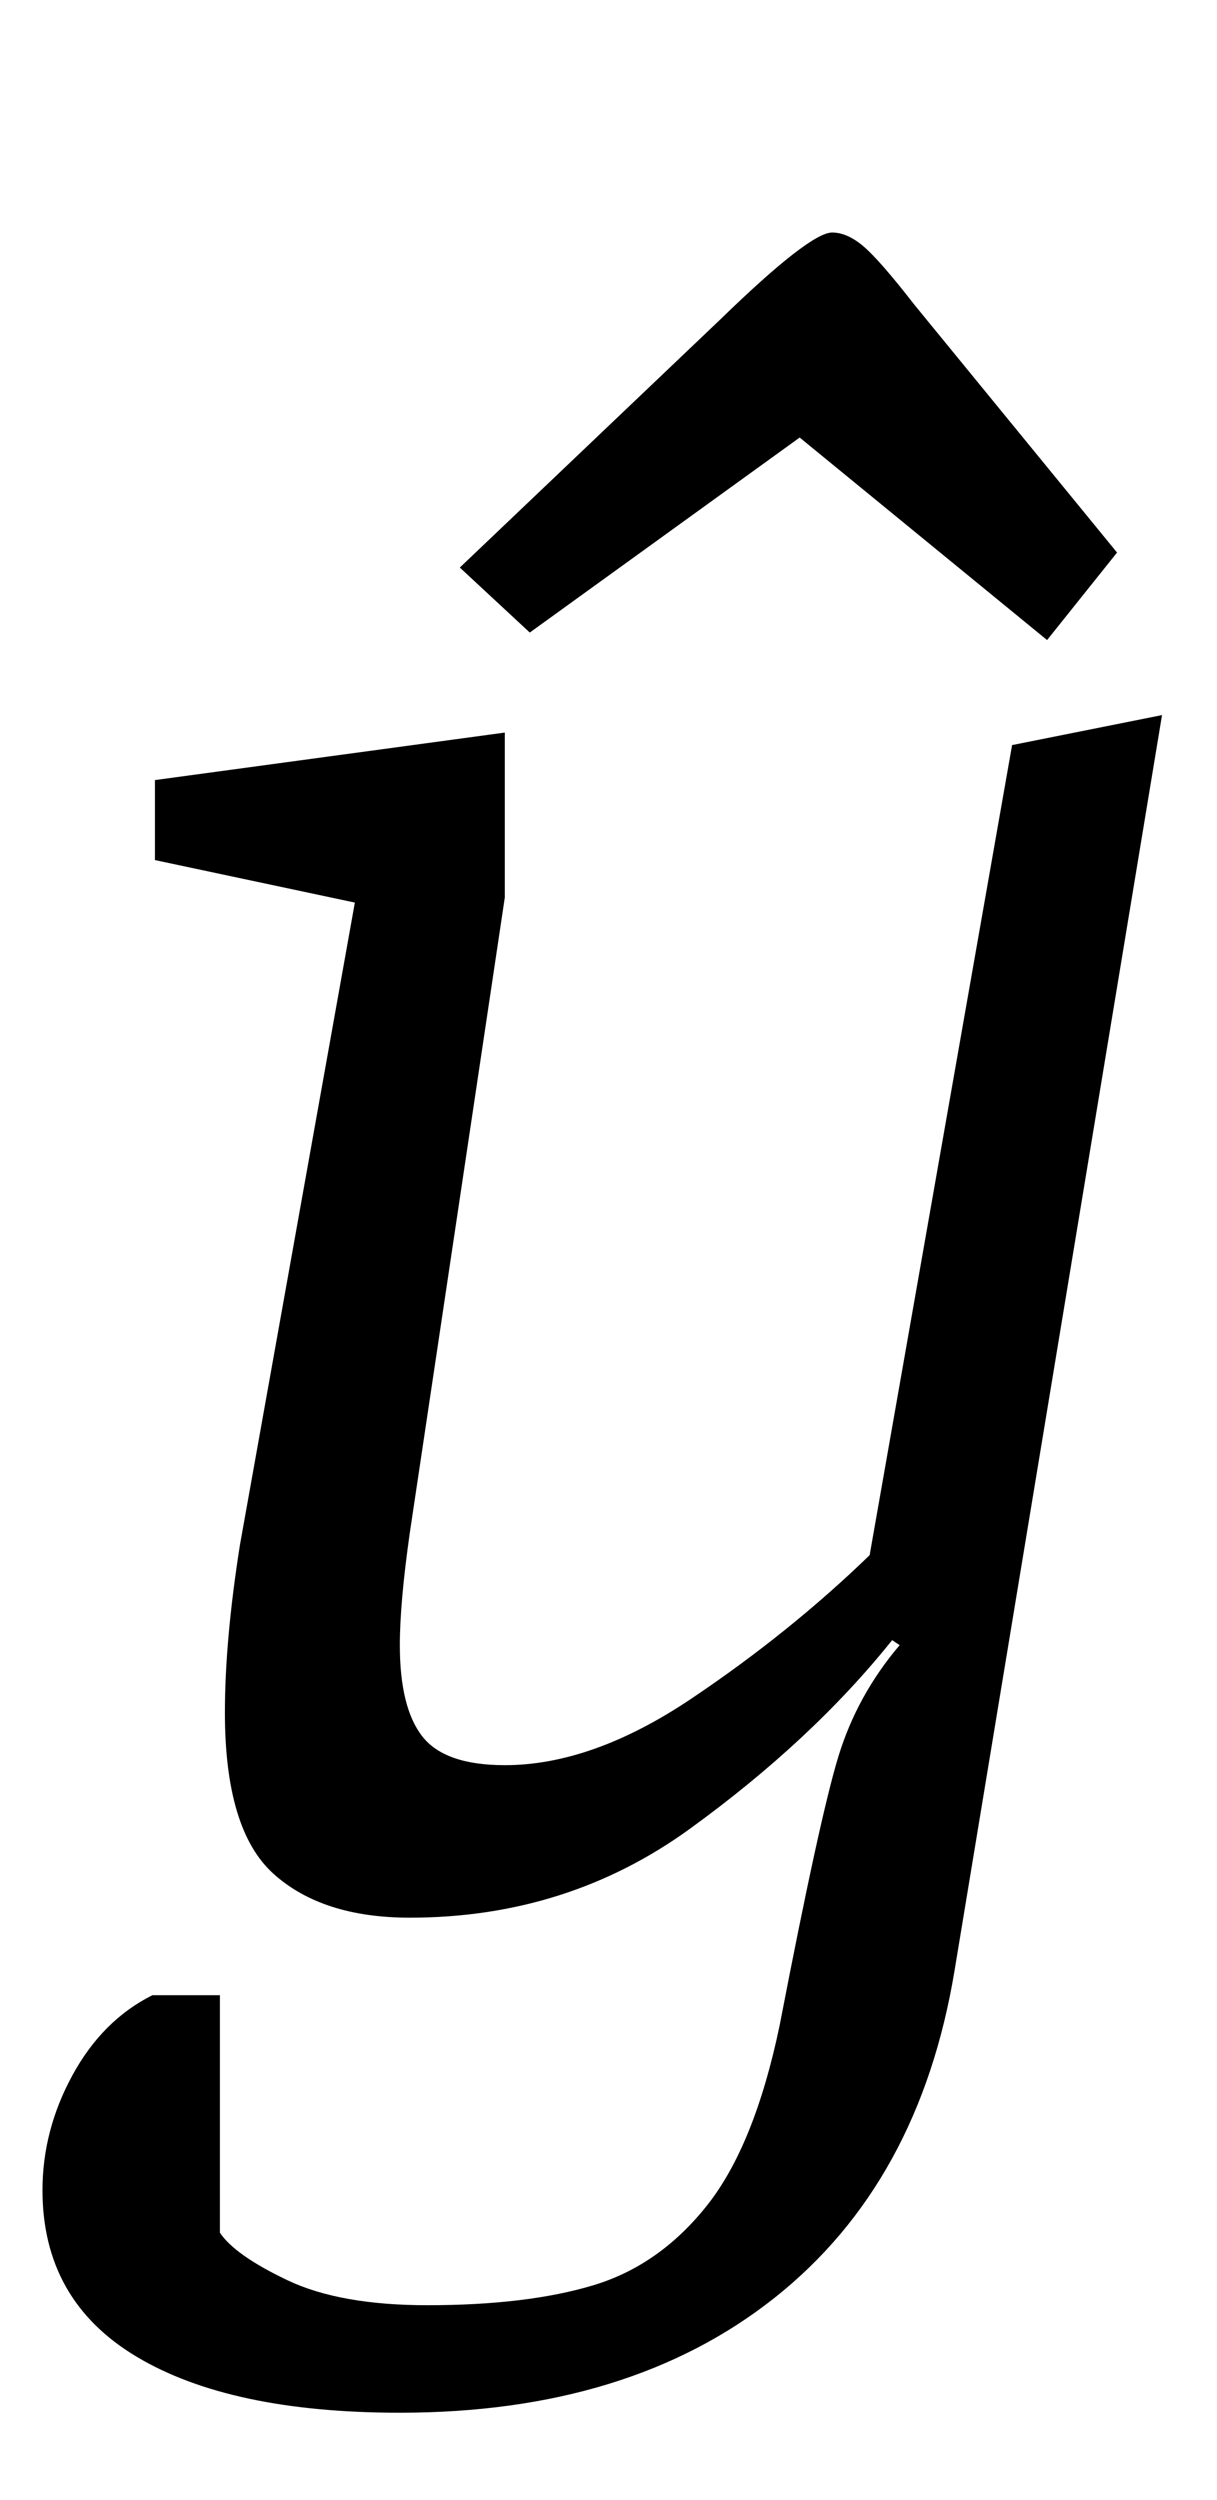 <?xml version="1.0" standalone="no"?>
<!DOCTYPE svg PUBLIC "-//W3C//DTD SVG 1.1//EN" "http://www.w3.org/Graphics/SVG/1.1/DTD/svg11.dtd" >
<svg xmlns="http://www.w3.org/2000/svg" xmlns:xlink="http://www.w3.org/1999/xlink" version="1.1" viewBox="-10 0 487 1000">
  <g transform="matrix(1 0 0 -1 0 800)">
   <path fill="currentColor"
d="M7 0zM44.5 -142.5q-37.5 22.5 -37.5 66.5q0 24 12 46t32 32h27v-95q6 -9 27 -19t56 -10q40 0 66.5 8t45.5 32t29 72q16 83 23.5 107.5t24.5 44.5l-3 2q-32 -40 -81 -75.5t-112 -35.5q-35 0 -54.5 17.5t-19.5 64.5q0 29 6 67l46 257l-80 17v32l140 19v-66l-38 -254
q-4 -28 -4 -45q0 -25 9 -36.5t33 -11.5q35 0 74.5 26.5t71.5 57.5l57 324l60 12l-83 -502q-14 -85 -72 -131t-150 -46q-68 0 -105.5 22.5zM391 544zM202 547l-28 26l104 99q36 35 45 35q6 0 12.5 -5.5t20.5 -23.5l81 -99l-28 -35l-99 81z" />
  </g>

</svg>
